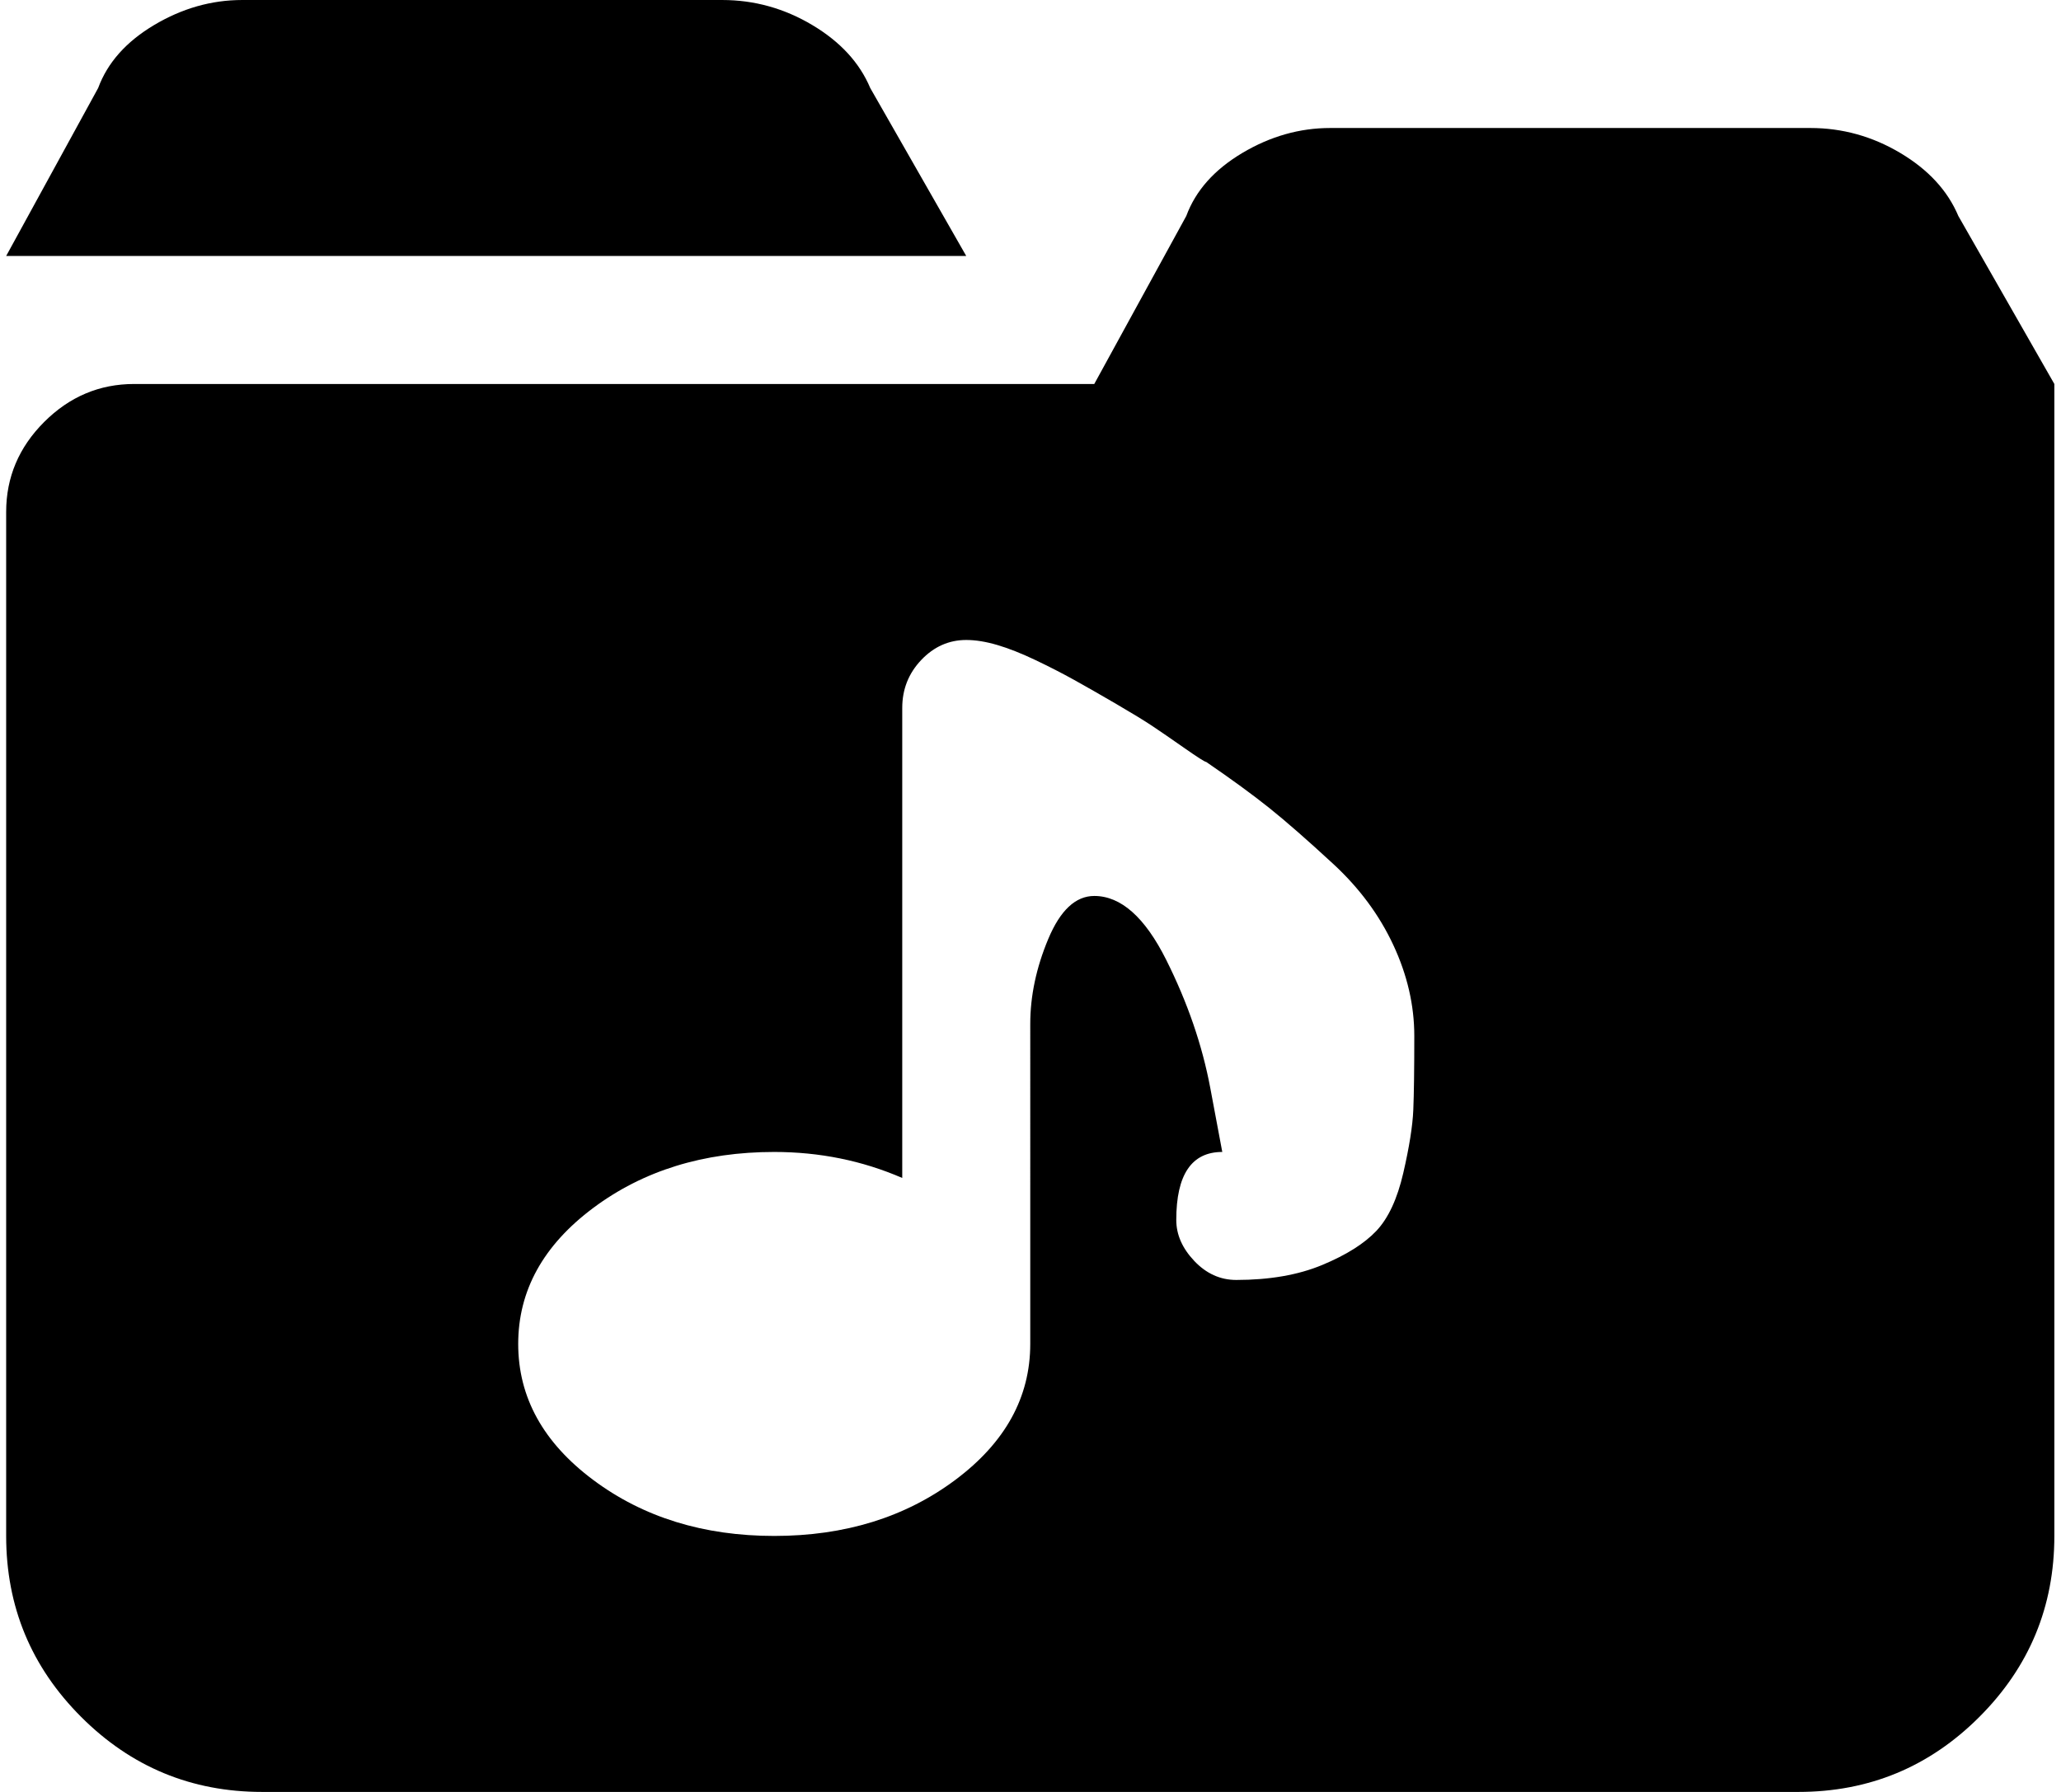 <svg xmlns="http://www.w3.org/2000/svg" width="1.15em" height="1em" viewBox="0 0 1025 896"><path fill="currentColor" d="M896.38 896h-768q-53 0-90.5-37.5T.38 768V256q0-26 19-45t45-19h480l46-84q7-19 28-31.5t44-12.5h240q24 0 45 12.5t29 31.5l48 84v576q0 53-37.5 90.5t-90.5 37.5m-296-515q-1 0-11-7t-16-11t-18-11t-21-12t-19.5-10t-19-7.5t-15.5-2.5q-13 0-22.5 10t-9.5 24v235q-30-13-64-13q-53 0-90.5 28t-37.5 68t37.5 68t90.5 28t90.5-28t37.5-68V512q0-21 9-42.5t23-21.5q20 0 36 32t22 64l6 32q-23 0-23 34q0 11 9 20.5t21 9.5q25 0 43-7.5t27-17t13.5-29t5-31.5t.5-37q0-23-10.5-45.5t-30-40.5t-32-28t-31.5-23m-554-337q7-19 28-31.5t44-12.5h240q24 0 45 12.5t29 31.5l48 84H.38z"/></svg>